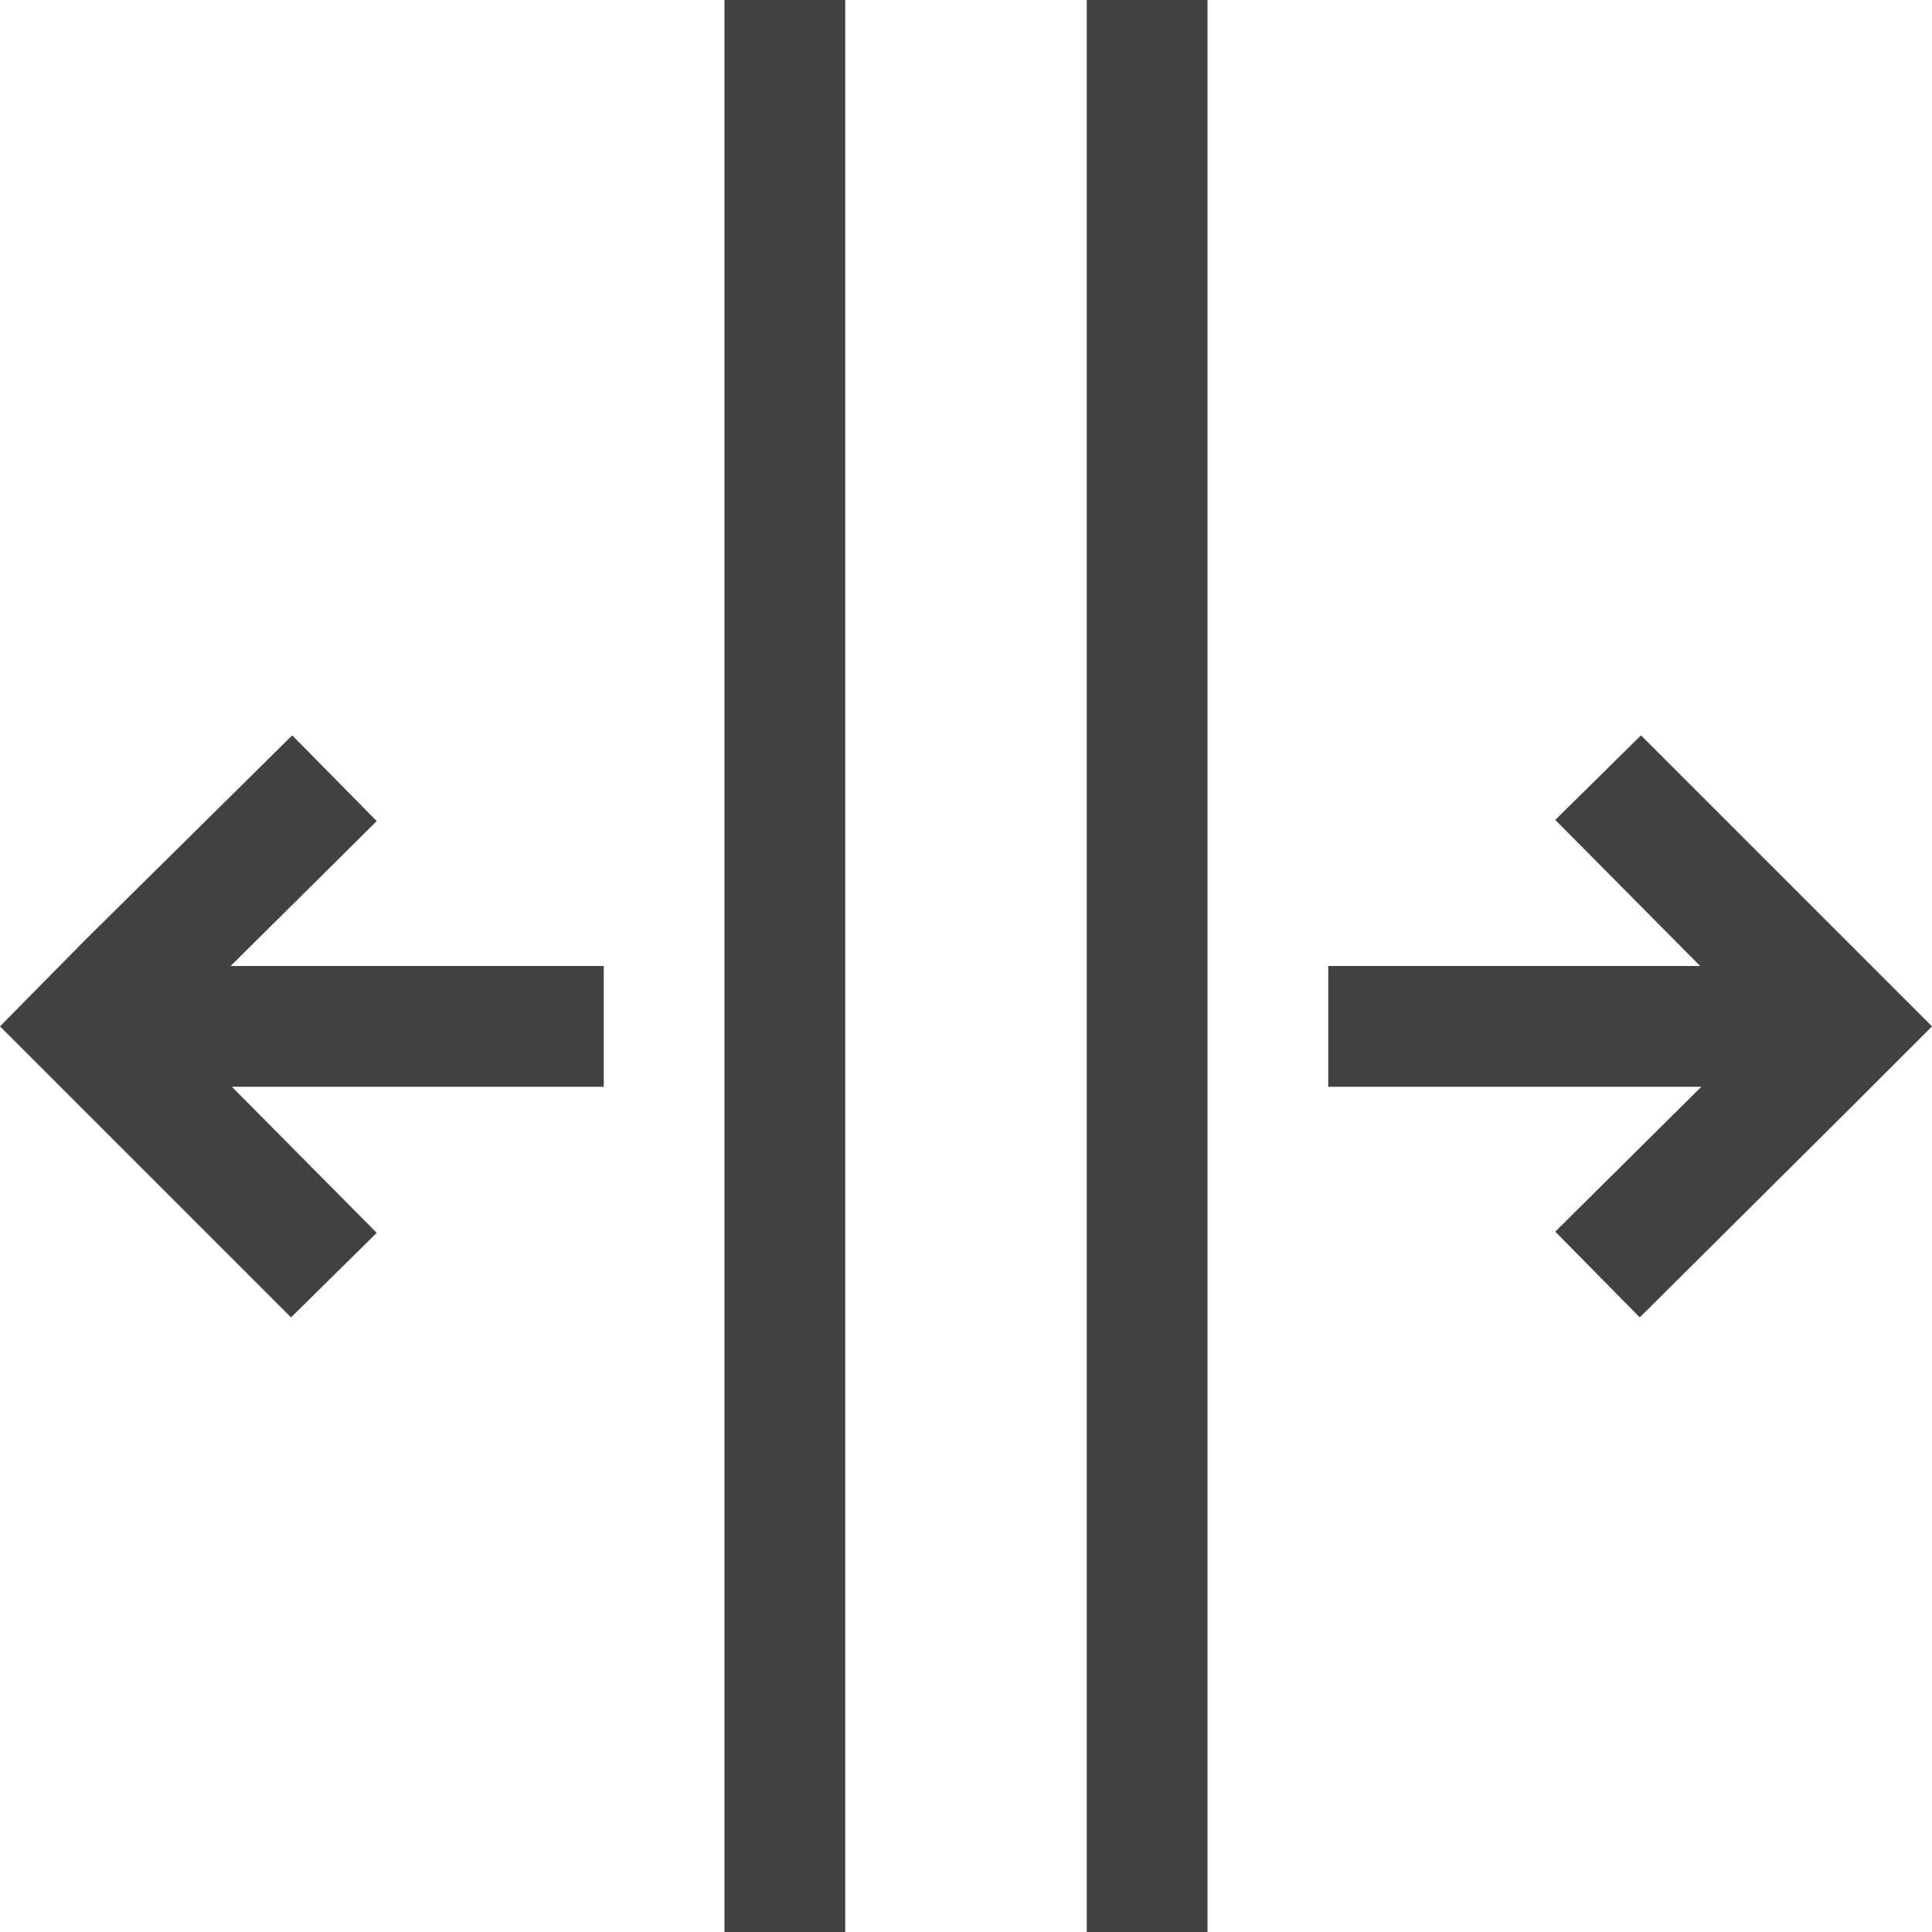 <svg xmlns="http://www.w3.org/2000/svg" viewBox="0 0 16 16"><path fill="#414141" d="M6 0h1v16H6zm3 16h1V0H9zm6.3-8.2-1.71-1.71-.71.7L14.08 8H11v1h3.09l-1.21 1.2.7.71 1.71-1.7.71-.71zm-12.18-1-.7-.71L.7 7.79 0 8.5l.7.7 1.71 1.71.71-.7L1.92 9H5V8H1.91z"/></svg>